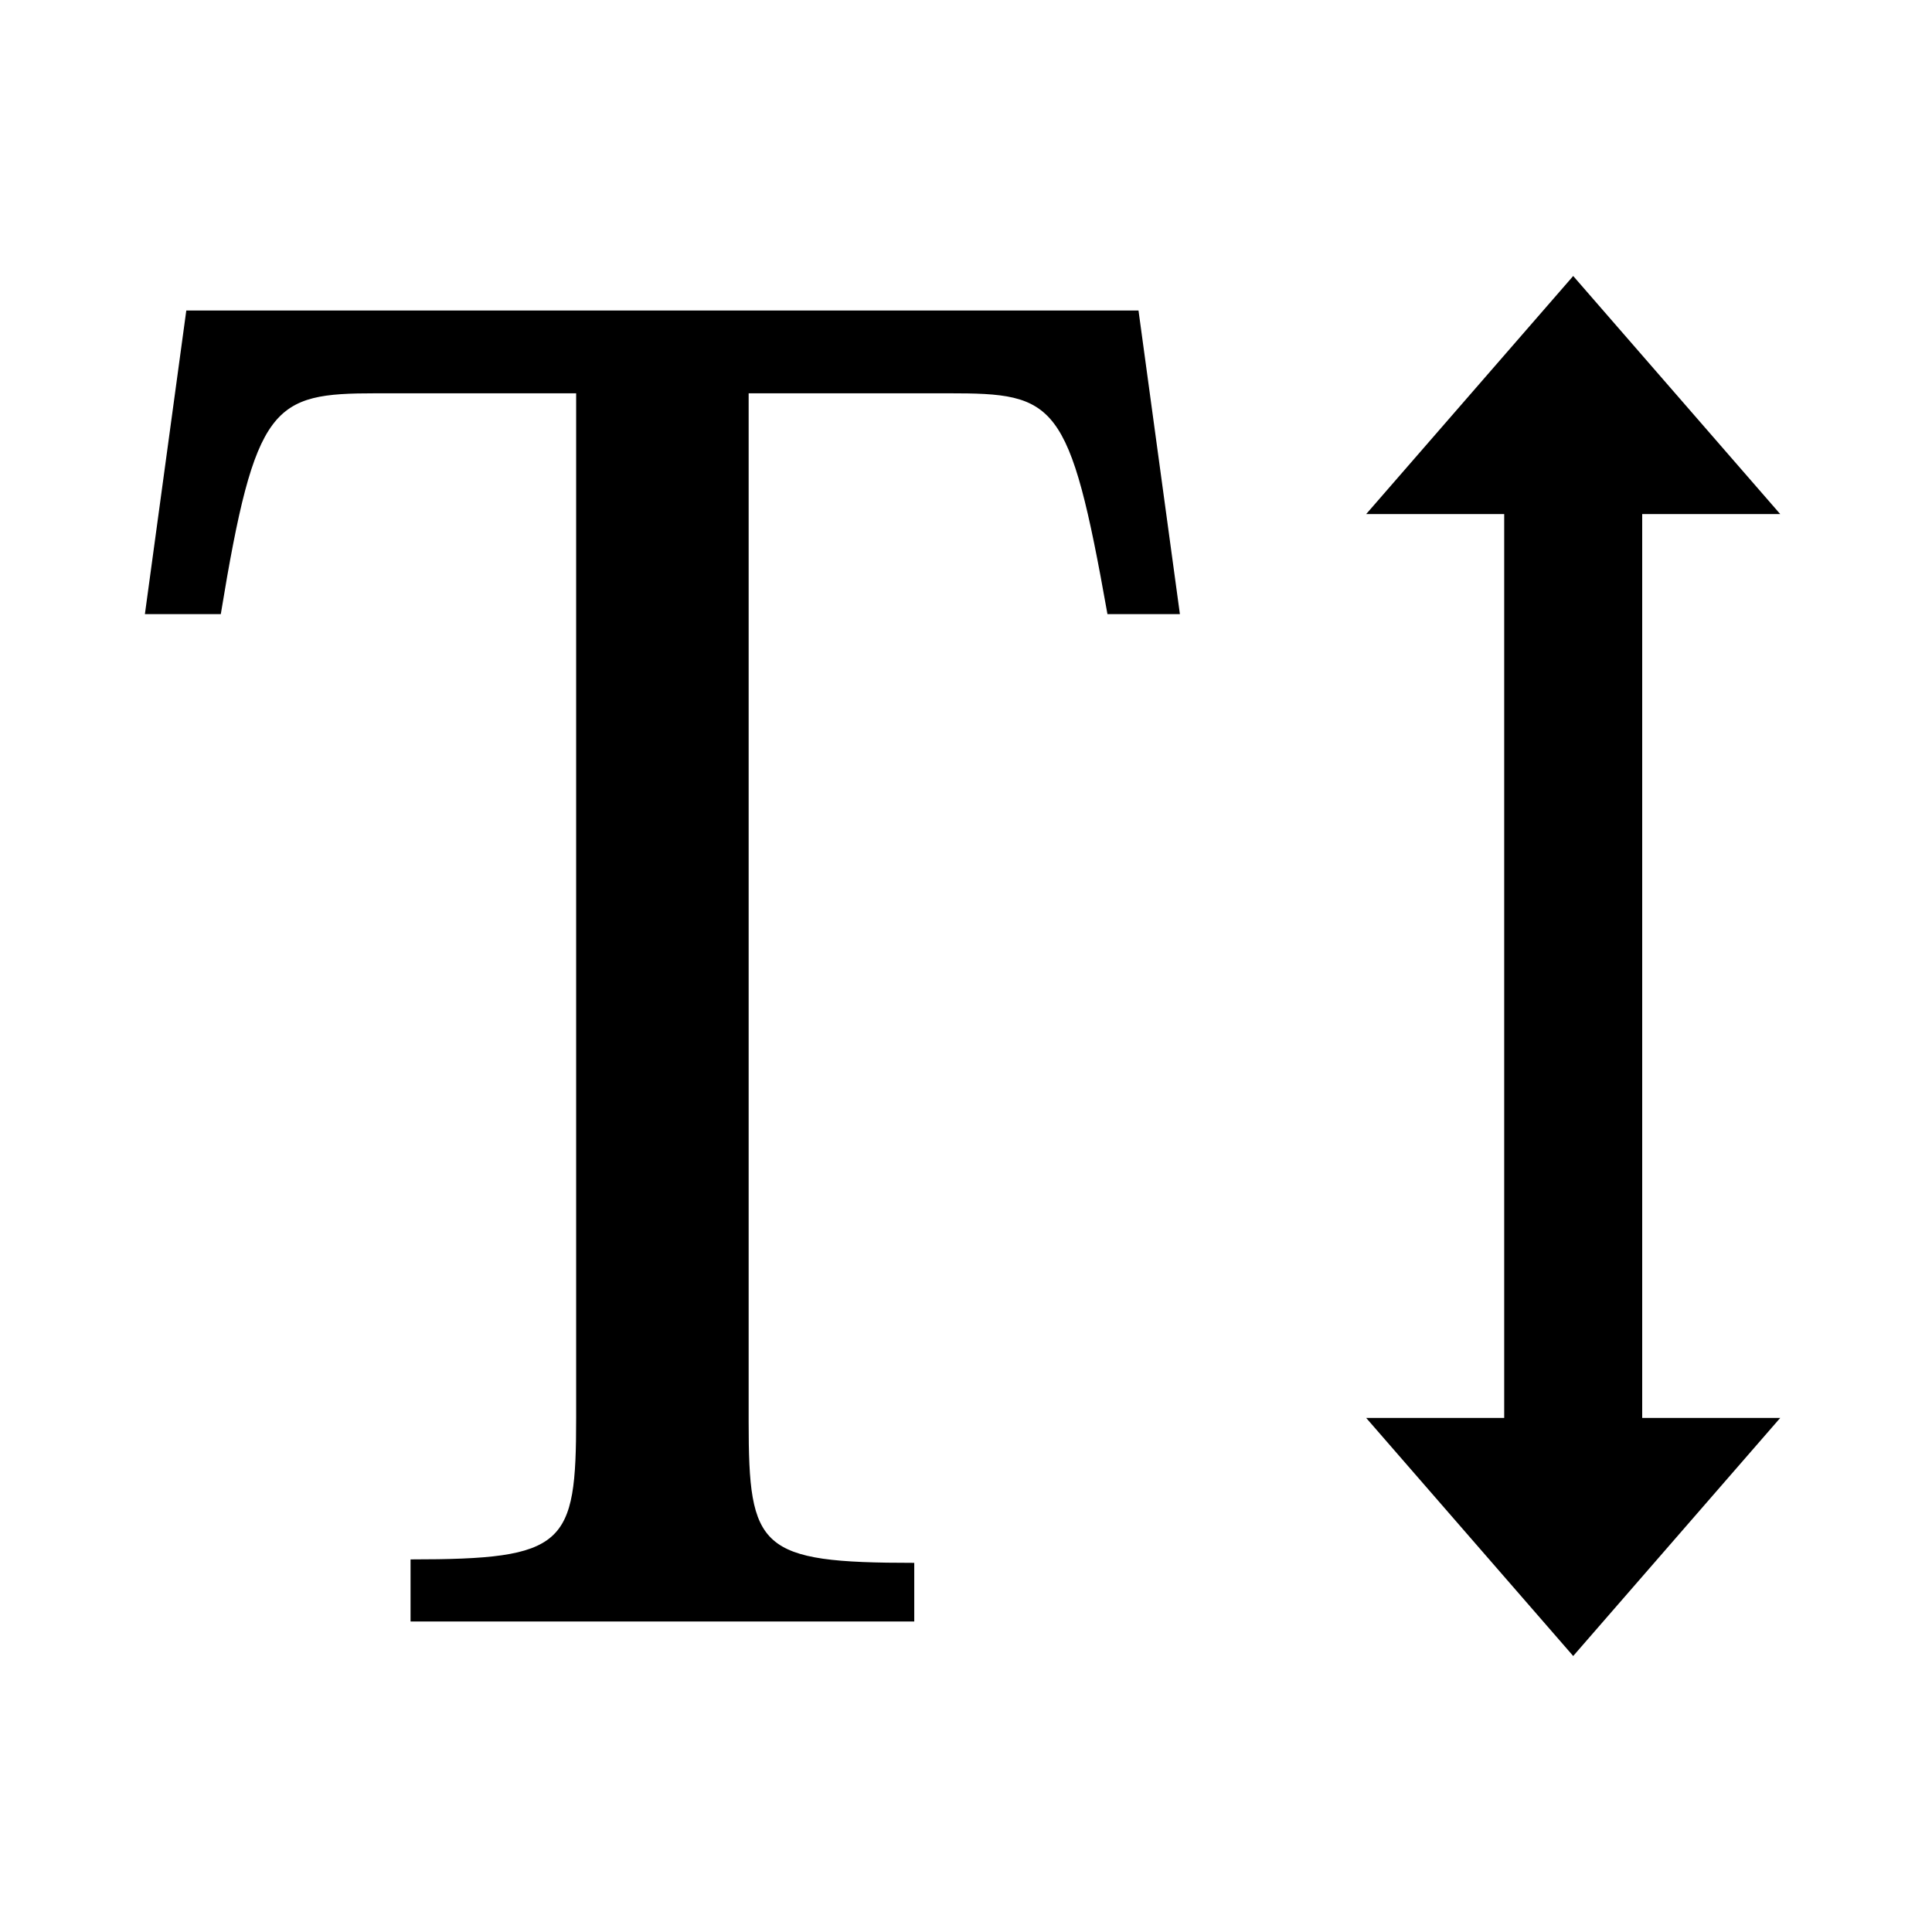 <?xml version="1.0" encoding="utf-8"?>
<!-- Generator: Adobe Illustrator 24.3.0, SVG Export Plug-In . SVG Version: 6.00 Build 0)  -->
<svg version="1.1" id="レイヤー_1" xmlns="http://www.w3.org/2000/svg" xmlns:xlink="http://www.w3.org/1999/xlink" x="0px"
	 y="0px" viewBox="0 0 56 56" style="enable-background:new 0 0 56 56;" xml:space="preserve">
<path d="M21.7,11.4v29.8c0,3.7,0.3,4.1,4.8,4.1V47H11.9v-1.8c4.5,0,4.8-0.4,4.8-4.1V11.4h-5.8c-3,0-3.5,0.3-4.5,6.4H4.2L5.4,9H33
	l1.2,8.8h-2.1c-1.1-6.2-1.5-6.4-4.6-6.4C27.5,11.4,21.7,11.4,21.7,11.4z"/>
<polygon points="47.6,14.9 51.6,14.9 45.6,8 39.6,14.9 43.6,14.9 43.6,41.1 39.6,41.1 45.6,48 51.6,41.1 47.6,41.1 "/>
</svg>
